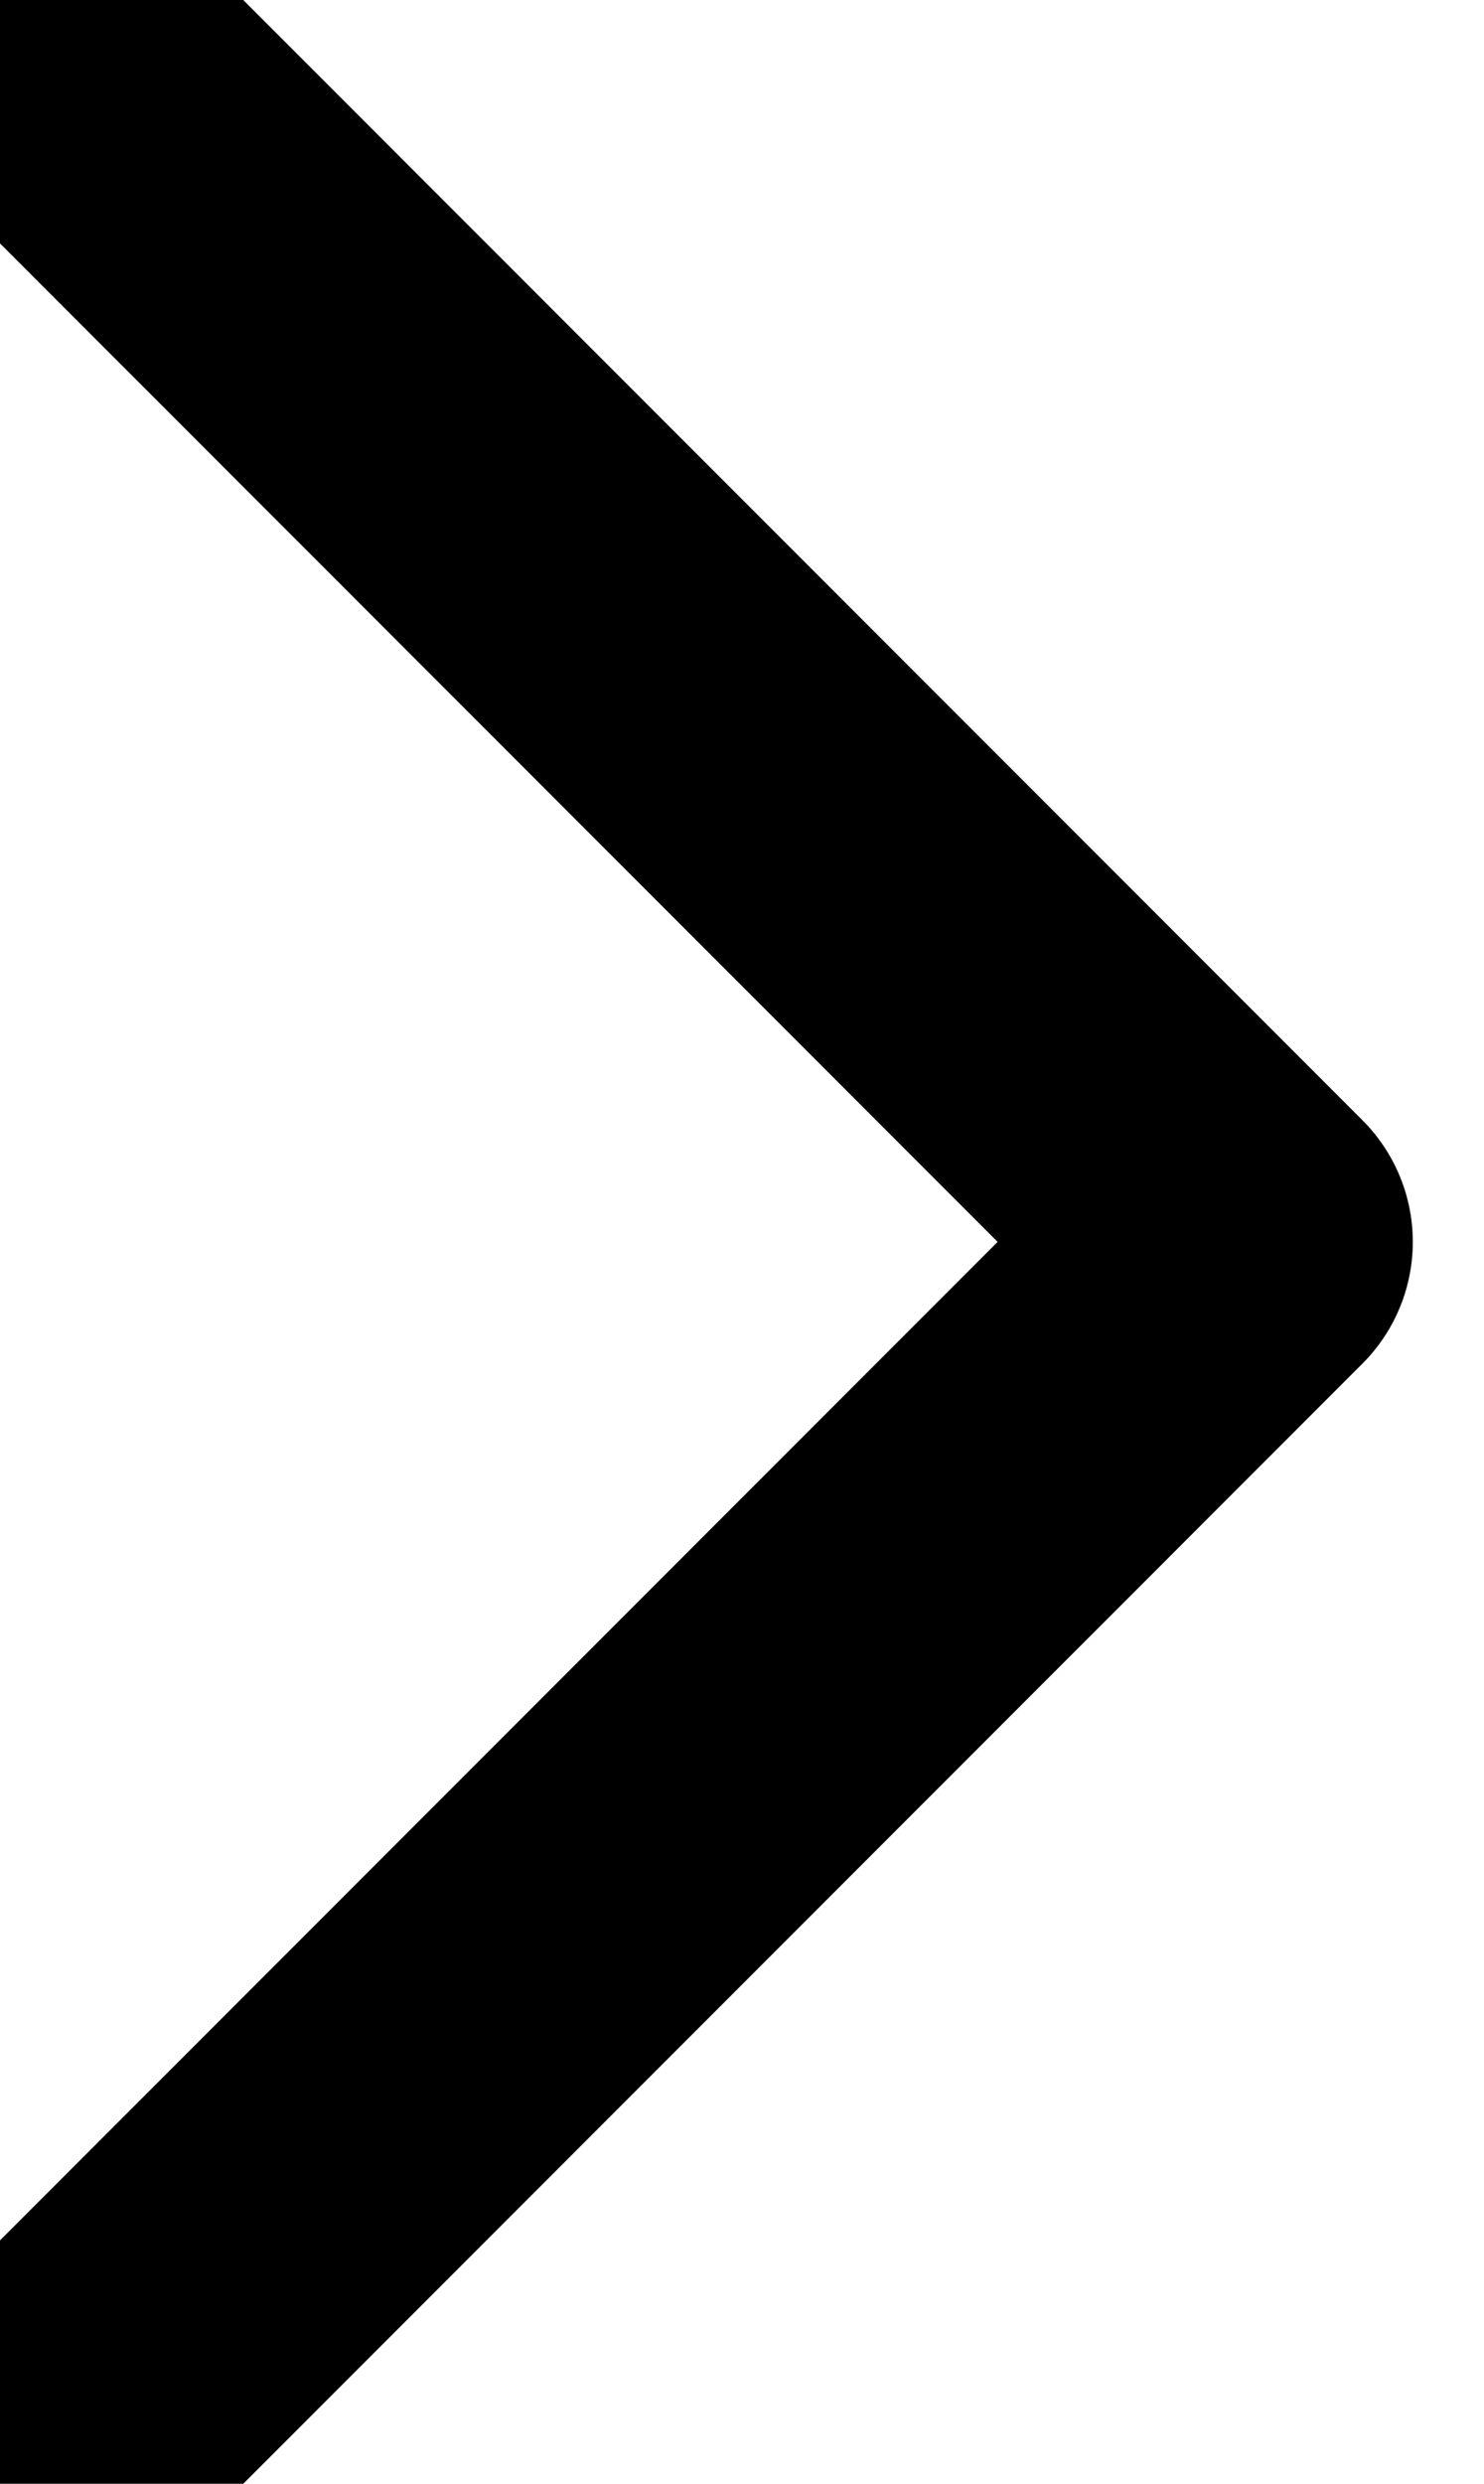 <svg xmlns="http://www.w3.org/2000/svg" width="43.146" height="72.151" viewBox="0 0 43.146 72.151">
  <path id="flechaopen" d="M110.014,515.794l32.54,32.54-32.54,32.54" transform="translate(-106.478 -512.258)" fill="none" stroke="#000" stroke-linecap="round" stroke-linejoin="round" stroke-width="10"/>
</svg>
